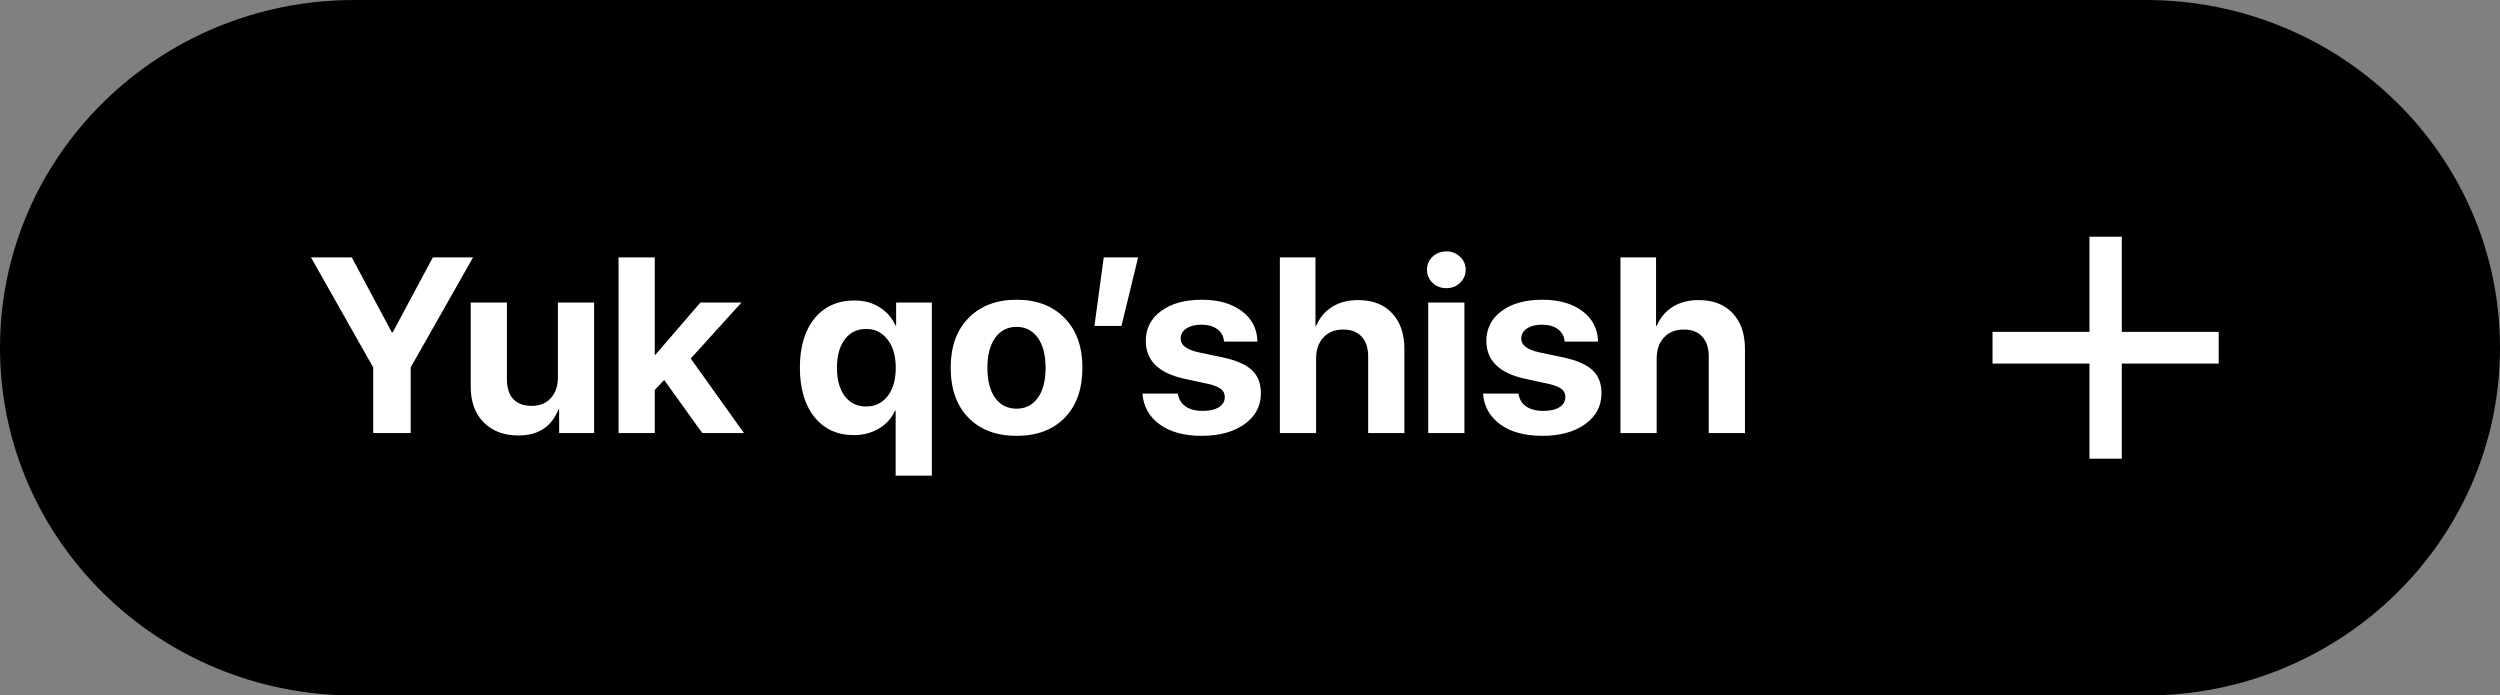 <svg width="133" height="37" viewBox="0 0 133 37" fill="none" xmlns="http://www.w3.org/2000/svg">
<rect x="0" y="0" width="133" height="37" fill="#808080" stroke="none"/>
<g clip-path="url(#clip0_319_527)">
<path d="M114.152 0H18.848C8.438 0 0 8.283 0 18.5C0 28.717 8.438 37 18.848 37H114.152C124.562 37 133 28.717 133 18.5C133 8.283 124.562 0 114.152 0Z" fill="black"/>
<path d="M21.848 23.038H19.855V19.547L16.543 13.692H18.714L20.845 17.681H20.891L23.029 13.692H25.167L21.848 19.547V23.038ZM31.607 16.095V23.038H29.746V21.788H29.707C29.337 22.707 28.631 23.167 27.588 23.167C26.814 23.167 26.196 22.936 25.734 22.474C25.273 22.008 25.042 21.373 25.042 20.57V16.095H26.968V20.175C26.968 20.637 27.081 20.989 27.305 21.231C27.534 21.473 27.861 21.593 28.288 21.593C28.715 21.593 29.053 21.455 29.304 21.179C29.555 20.902 29.68 20.533 29.68 20.071V16.095H31.607ZM34.86 18.88L37.262 16.095H39.446L36.747 19.074L39.578 23.038H37.361L35.335 20.214L34.834 20.745V23.038H32.907V13.692H34.834V18.88H34.86ZM45.457 15.985C45.963 15.985 46.405 16.103 46.783 16.341C47.166 16.578 47.45 16.9 47.634 17.306H47.674V16.095H49.574V25.305H47.648V21.852H47.608C47.441 22.241 47.161 22.554 46.77 22.792C46.378 23.029 45.93 23.148 45.424 23.148C44.54 23.148 43.84 22.826 43.325 22.183C42.811 21.539 42.554 20.663 42.554 19.553C42.554 18.452 42.813 17.582 43.332 16.943C43.856 16.304 44.564 15.985 45.457 15.985ZM44.942 21.075C45.219 21.442 45.598 21.626 46.077 21.626C46.556 21.626 46.939 21.44 47.225 21.069C47.511 20.697 47.654 20.197 47.654 19.566C47.654 18.936 47.509 18.435 47.218 18.064C46.933 17.688 46.552 17.5 46.077 17.5C45.598 17.5 45.219 17.686 44.942 18.057C44.665 18.424 44.526 18.927 44.526 19.566C44.526 20.205 44.665 20.708 44.942 21.075ZM56.641 22.228C56.012 22.867 55.159 23.187 54.081 23.187C53.003 23.187 52.15 22.865 51.521 22.222C50.892 21.578 50.577 20.691 50.577 19.56C50.577 18.441 50.894 17.561 51.527 16.917C52.165 16.27 53.016 15.946 54.081 15.946C55.15 15.946 56.001 16.27 56.634 16.917C57.268 17.561 57.584 18.441 57.584 19.56C57.584 20.695 57.27 21.585 56.641 22.228ZM54.081 21.742C54.556 21.742 54.932 21.552 55.209 21.172C55.486 20.793 55.625 20.257 55.625 19.566C55.625 18.884 55.486 18.351 55.209 17.966C54.932 17.582 54.556 17.39 54.081 17.39C53.606 17.39 53.227 17.582 52.946 17.966C52.669 18.351 52.53 18.884 52.53 19.566C52.53 20.257 52.669 20.793 52.946 21.172C53.223 21.552 53.601 21.742 54.081 21.742ZM59.663 17.338H58.224L58.719 13.692H60.547L59.663 17.338ZM60.956 18.135C60.956 17.474 61.227 16.945 61.768 16.548C62.309 16.146 63.032 15.946 63.939 15.946C64.823 15.946 65.533 16.149 66.07 16.555C66.607 16.96 66.882 17.5 66.895 18.174H65.12C65.098 17.893 64.979 17.673 64.763 17.513C64.552 17.353 64.269 17.273 63.912 17.273C63.578 17.273 63.31 17.343 63.107 17.481C62.909 17.615 62.81 17.794 62.81 18.018C62.81 18.355 63.118 18.595 63.734 18.737L65.087 19.022C65.795 19.178 66.303 19.404 66.611 19.702C66.923 19.996 67.079 20.402 67.079 20.92C67.079 21.602 66.789 22.15 66.209 22.565C65.628 22.979 64.869 23.187 63.932 23.187C63 23.187 62.254 22.984 61.695 22.578C61.137 22.172 60.831 21.626 60.778 20.939H62.659C62.707 21.233 62.843 21.459 63.068 21.619C63.297 21.779 63.602 21.859 63.985 21.859C64.35 21.859 64.636 21.794 64.843 21.665C65.054 21.531 65.159 21.349 65.159 21.121C65.159 20.944 65.093 20.803 64.961 20.7C64.829 20.592 64.605 20.501 64.288 20.427L62.982 20.143C61.632 19.84 60.956 19.171 60.956 18.135ZM68.089 23.038V13.692H69.983V17.332H70.022C70.212 16.891 70.495 16.555 70.874 16.321C71.257 16.084 71.714 15.965 72.246 15.965C73.025 15.965 73.629 16.198 74.06 16.665C74.496 17.127 74.714 17.761 74.714 18.569V23.038H72.787V18.97C72.787 18.517 72.673 18.165 72.444 17.915C72.22 17.66 71.892 17.532 71.461 17.532C71.012 17.532 70.658 17.675 70.398 17.96C70.143 18.241 70.016 18.612 70.016 19.074V23.038H68.089ZM75.981 23.038V16.095H77.907V23.038H75.981ZM77.676 15.046C77.478 15.236 77.234 15.331 76.944 15.331C76.653 15.331 76.409 15.236 76.212 15.046C76.013 14.855 75.915 14.624 75.915 14.352C75.915 14.076 76.013 13.845 76.212 13.659C76.409 13.47 76.653 13.374 76.944 13.374C77.234 13.374 77.478 13.47 77.676 13.659C77.875 13.845 77.974 14.076 77.974 14.352C77.974 14.624 77.875 14.855 77.676 15.046ZM79.075 18.135C79.075 17.474 79.346 16.945 79.887 16.548C80.428 16.146 81.151 15.946 82.058 15.946C82.942 15.946 83.653 16.149 84.189 16.555C84.726 16.96 85 17.5 85.014 18.174H83.239C83.217 17.893 83.098 17.673 82.882 17.513C82.671 17.353 82.387 17.273 82.031 17.273C81.697 17.273 81.429 17.343 81.227 17.481C81.028 17.615 80.929 17.794 80.929 18.018C80.929 18.355 81.237 18.595 81.853 18.737L83.206 19.022C83.914 19.178 84.422 19.404 84.73 19.702C85.042 19.996 85.199 20.402 85.199 20.92C85.199 21.602 84.908 22.15 84.328 22.565C83.747 22.979 82.988 23.187 82.051 23.187C81.118 23.187 80.373 22.984 79.814 22.578C79.256 22.172 78.95 21.626 78.897 20.939H80.778C80.826 21.233 80.962 21.459 81.187 21.619C81.416 21.779 81.721 21.859 82.104 21.859C82.469 21.859 82.755 21.794 82.962 21.665C83.173 21.531 83.278 21.349 83.278 21.121C83.278 20.944 83.212 20.803 83.08 20.7C82.948 20.592 82.725 20.501 82.407 20.427L81.101 20.143C79.751 19.84 79.075 19.171 79.075 18.135ZM86.208 23.038V13.692H88.102V17.332H88.141C88.33 16.891 88.614 16.555 88.993 16.321C89.375 16.084 89.832 15.965 90.365 15.965C91.143 15.965 91.749 16.198 92.18 16.665C92.615 17.127 92.832 17.761 92.832 18.569V23.038H90.906V18.97C90.906 18.517 90.792 18.165 90.563 17.915C90.339 17.66 90.011 17.532 89.58 17.532C89.131 17.532 88.777 17.675 88.517 17.96C88.262 18.241 88.135 18.612 88.135 19.074V23.038H86.208Z" fill="white"/>
<path d="M118.035 19.342H112.879V24.403H111.16V19.342H106.003V17.655H111.16V12.593H112.879V17.655H118.035V19.342Z" fill="white"/>
</g>
<defs>
<clipPath id="clip0_319_527">
<rect width="133" height="37" fill="white"/>
</clipPath>
</defs>
</svg>
